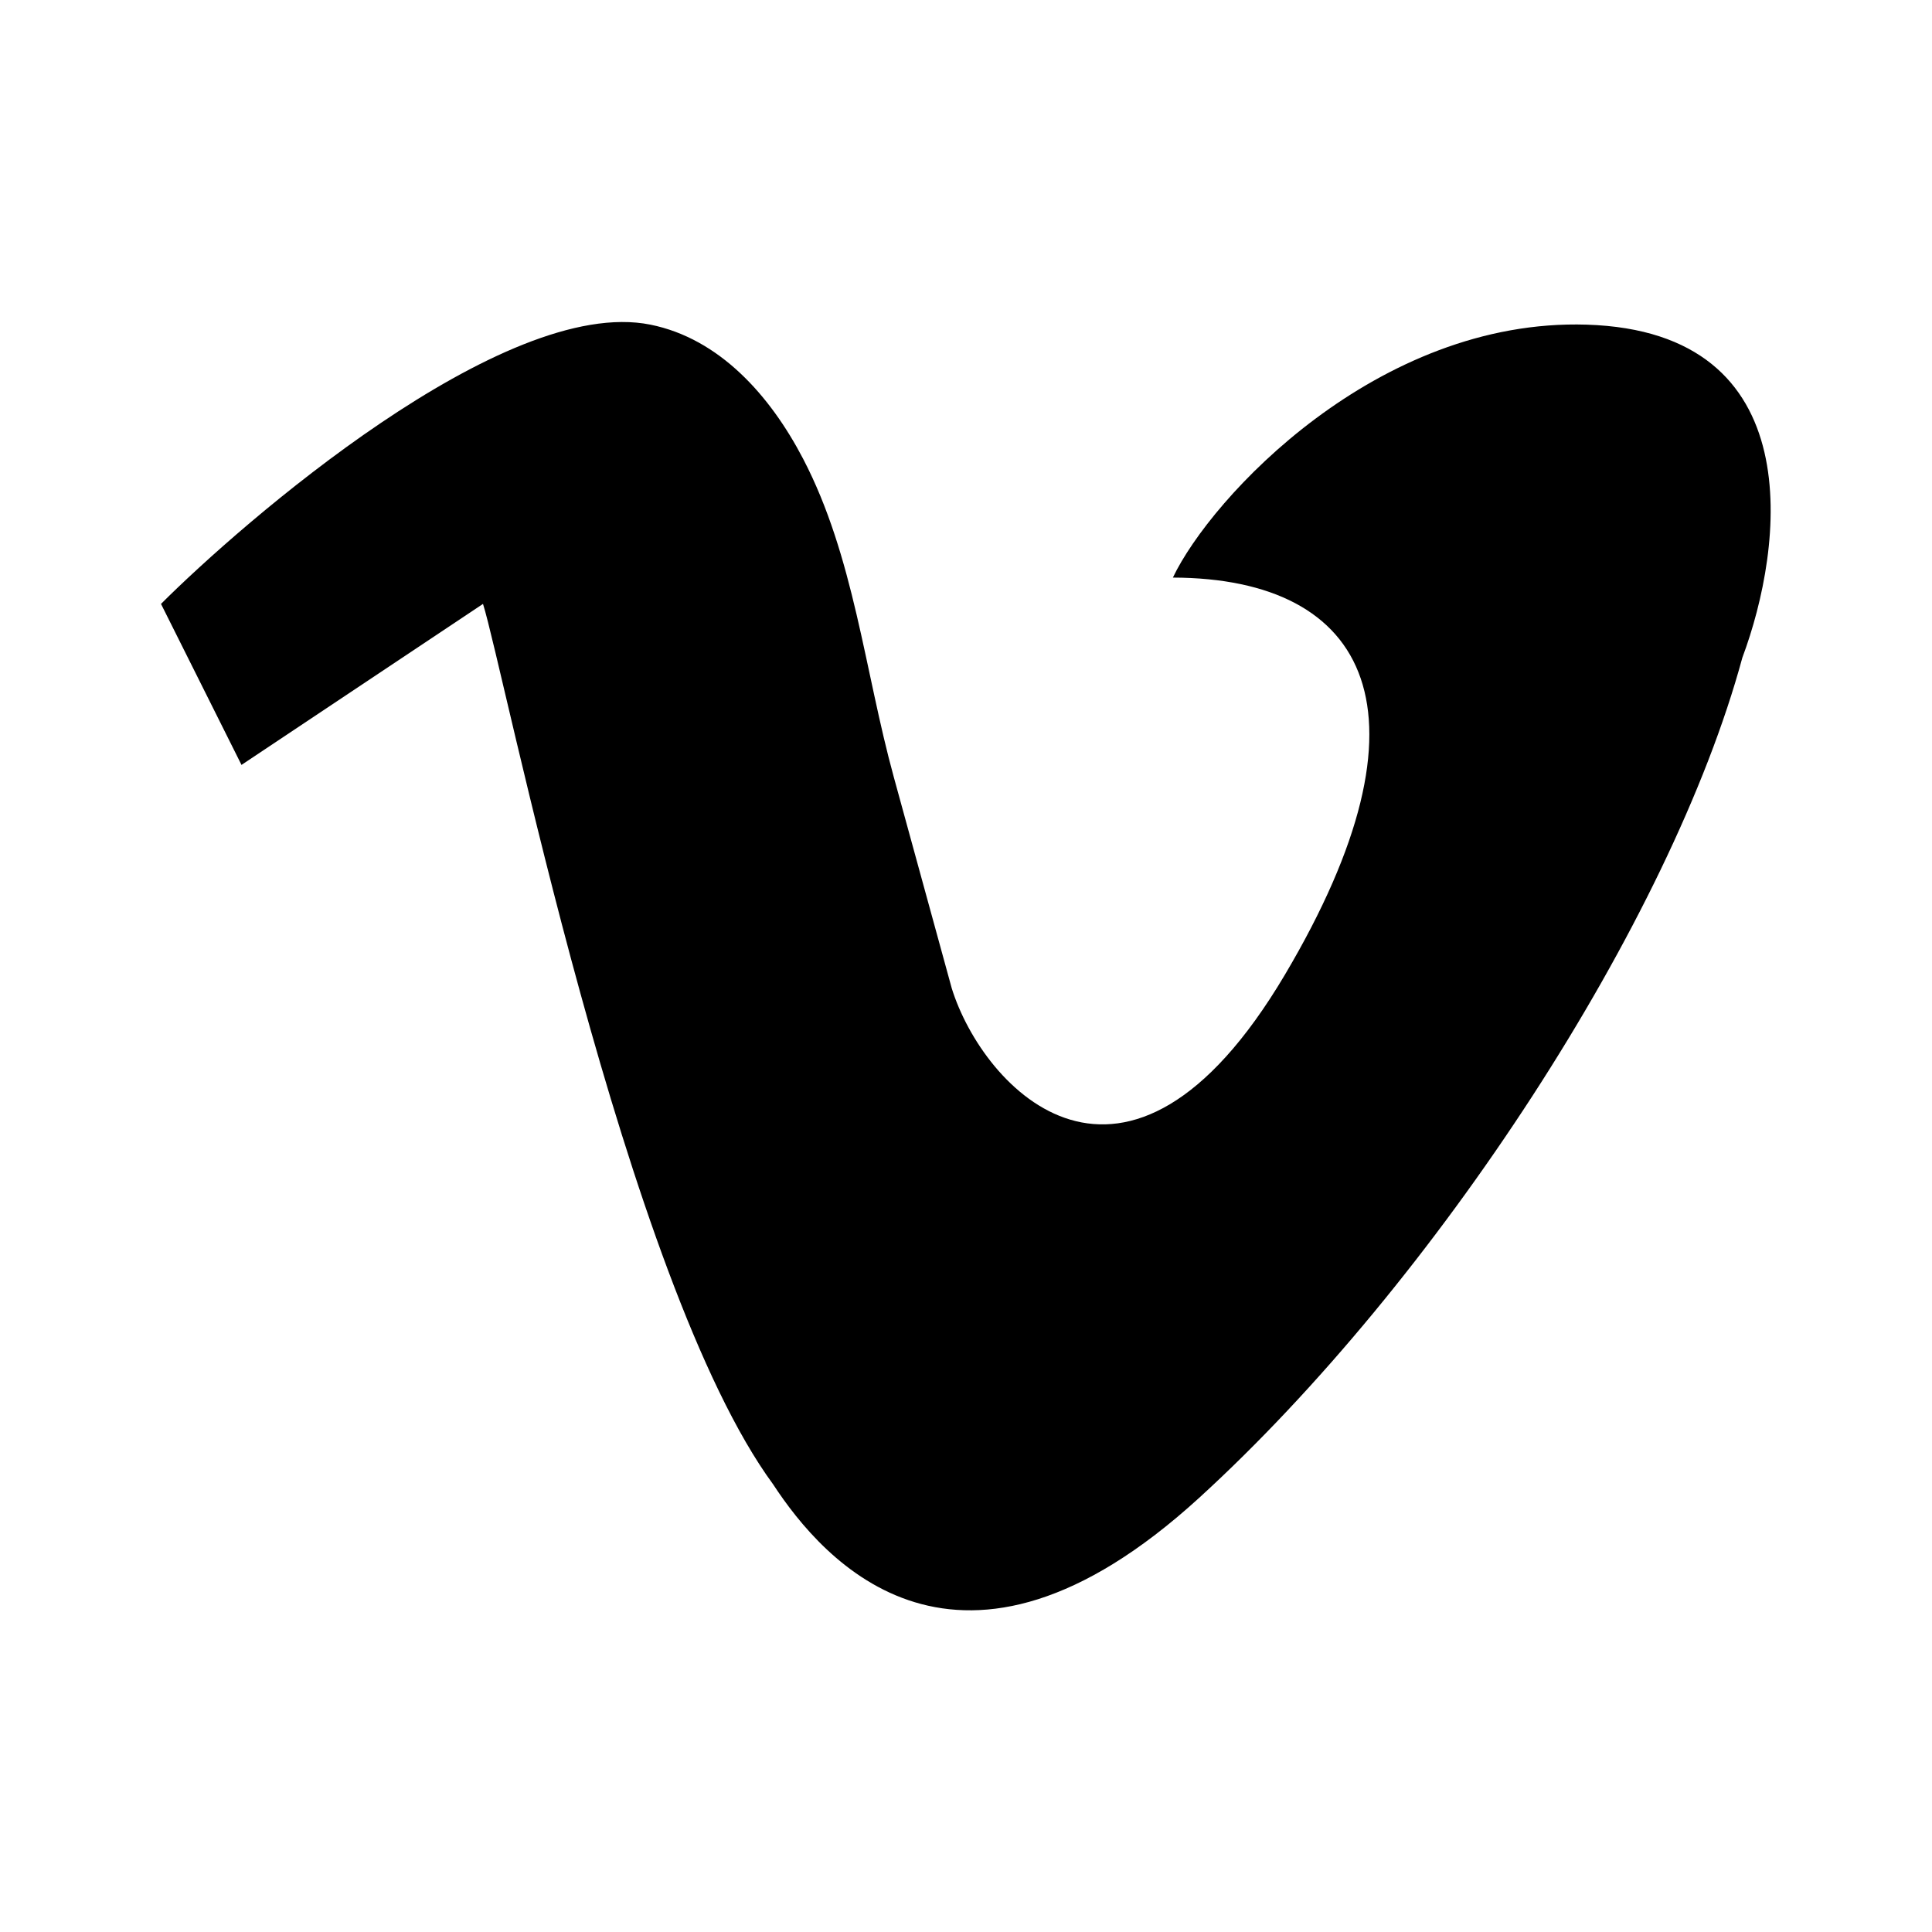 <svg viewBox="0 0 24 24" xmlns="http://www.w3.org/2000/svg"><path d="M8.08 4.033C6.256 3.664 3 6.502 2 7.502L3 9.502L6 7.502C6.258 8.314 7.764 15.932 9.604 18.439C10.228 19.392 11.908 21.334 14.895 18.608C17.833 15.926 20.757 11.444 21.644 8.17C22.16 6.791 22.503 4.12 19.711 4.033C17.108 3.951 15.042 6.183 14.57 7.175C17.012 7.182 17.886 8.862 15.96 12.111C13.986 15.438 12.211 13.524 11.823 12.277L11.103 9.653C10.74 8.331 10.61 6.915 9.977 5.7C9.566 4.912 8.937 4.206 8.08 4.033Z"/></svg>